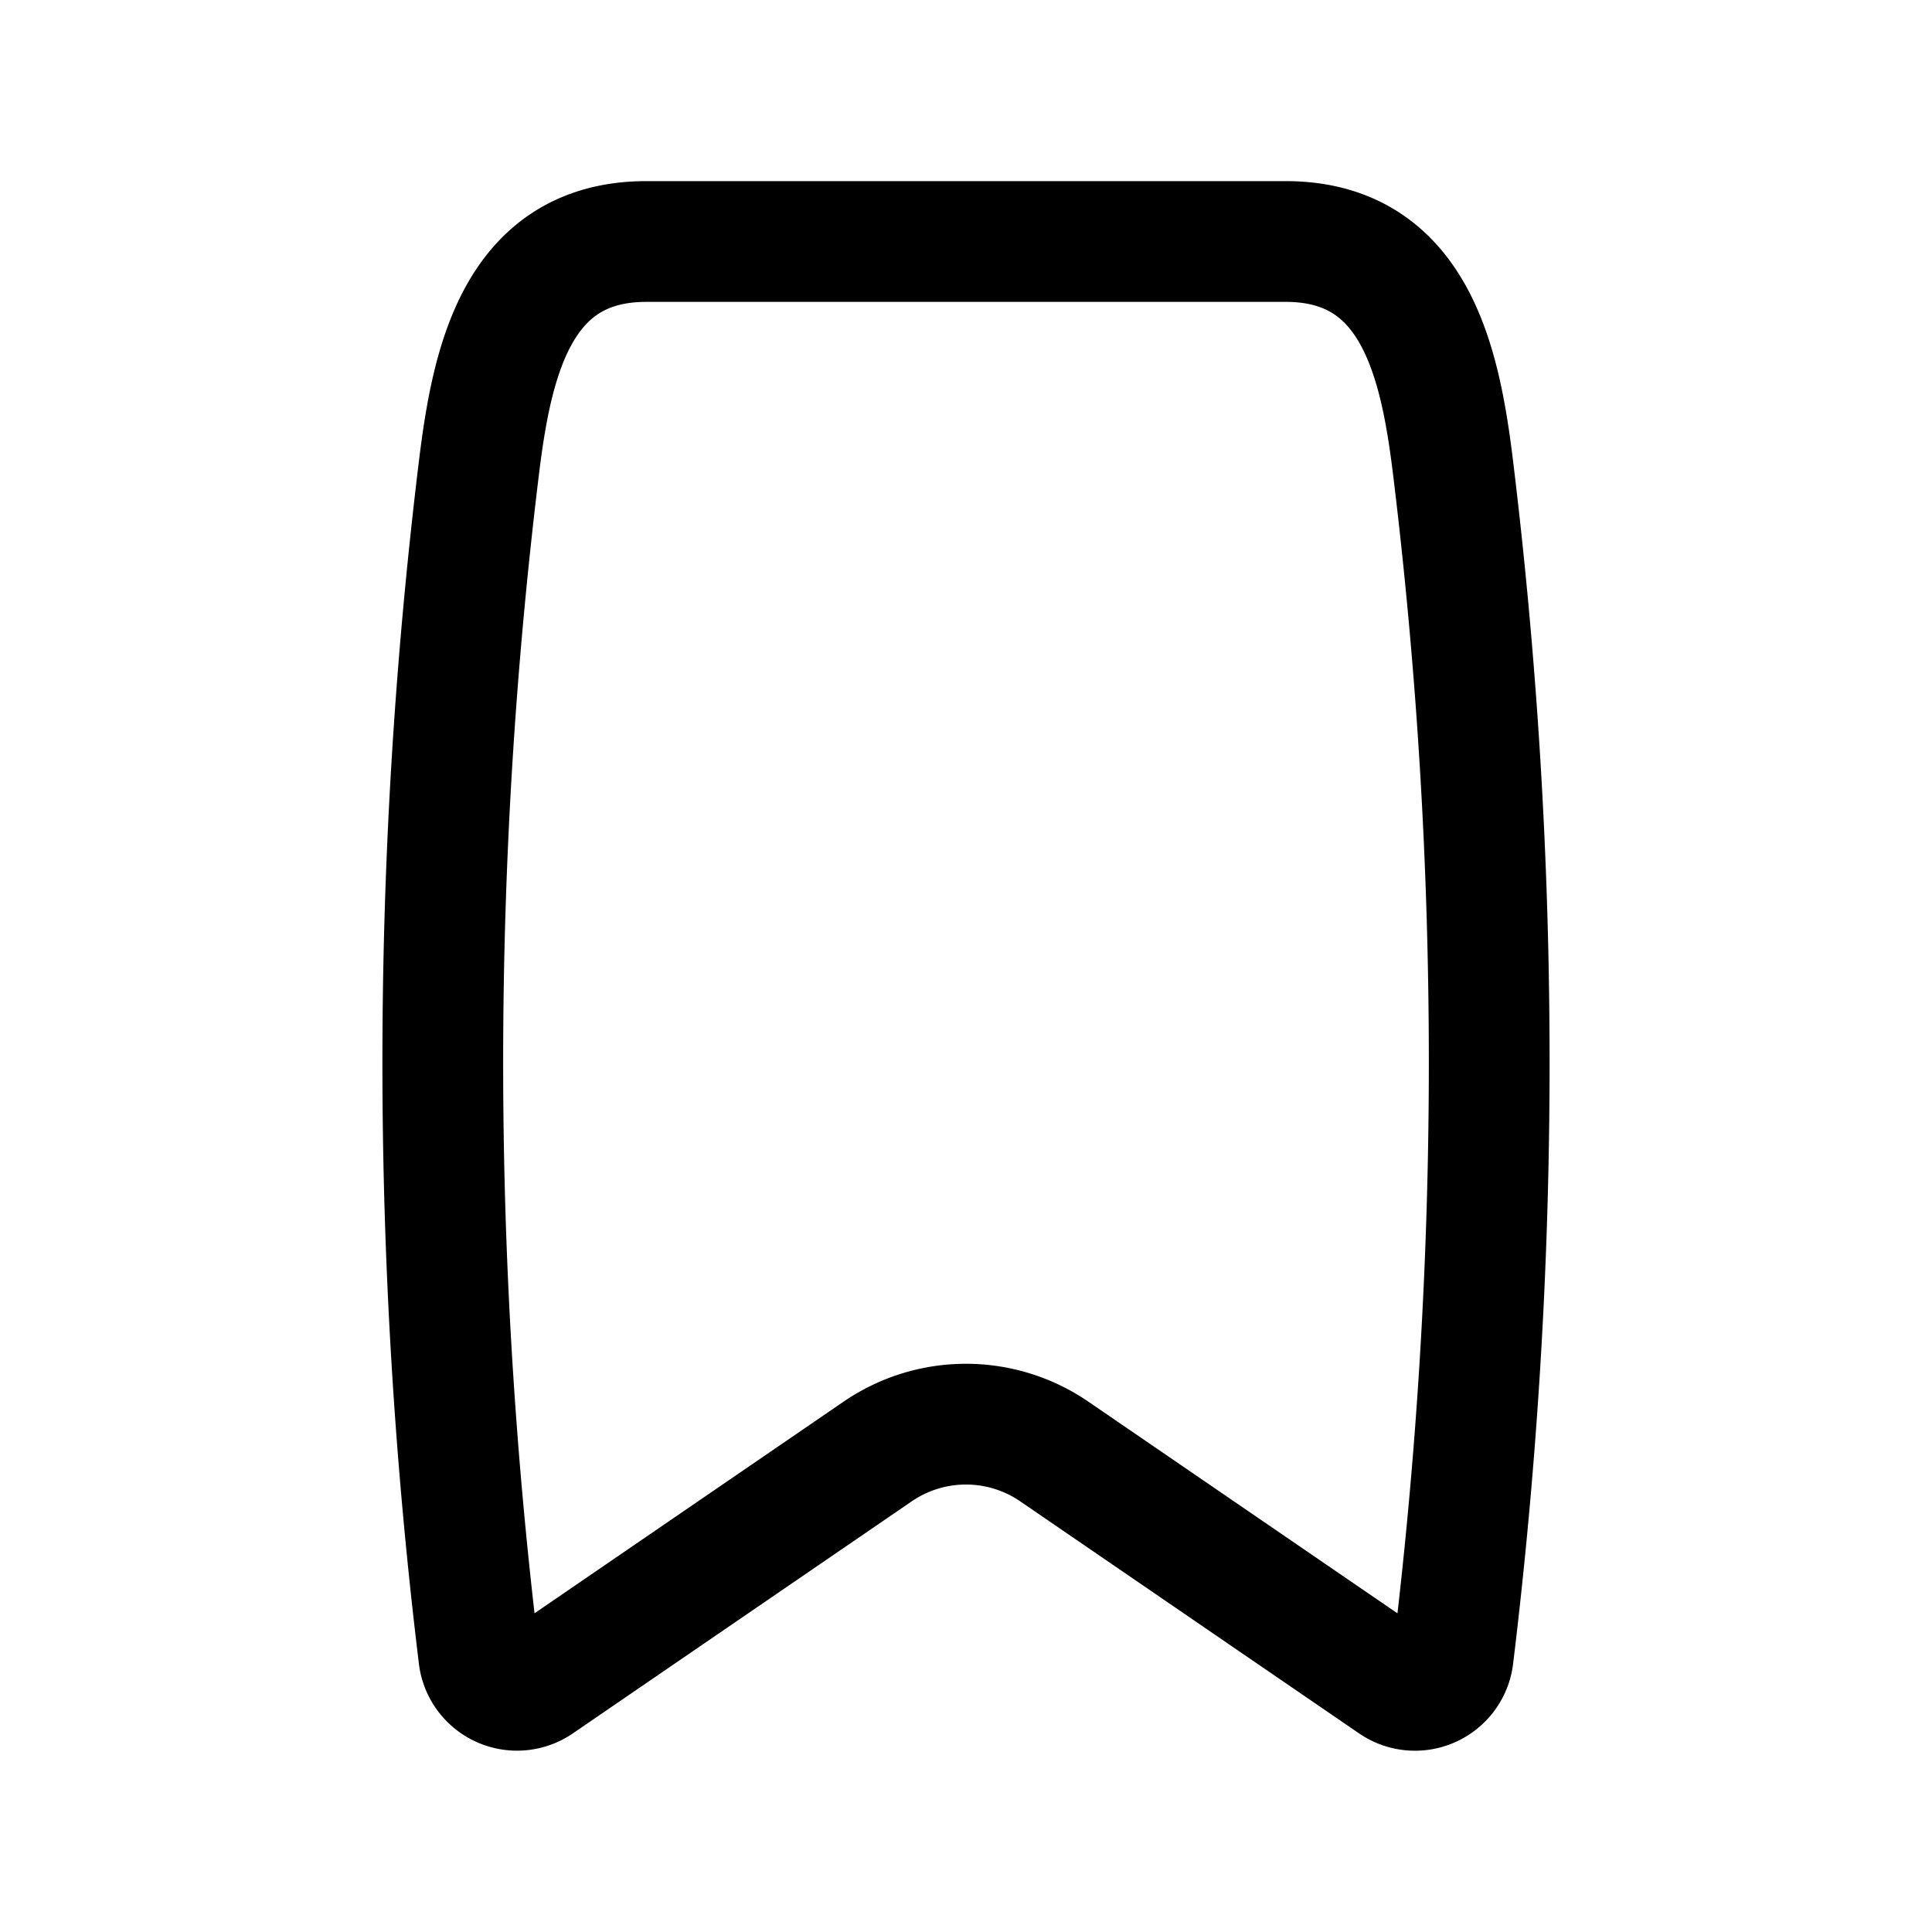 <svg xmlns="http://www.w3.org/2000/svg" width="24" height="24" fill="none" viewBox="0 0 24 24" stroke-width="1.5" stroke-linecap="round" stroke-linejoin="round" stroke="currentColor"><path d="M18.053 20.568a.478.478 0 0 1-.742.349l-4.21-2.883a1.942 1.942 0 0 0-2.203 0l-4.21 2.883a.478.478 0 0 1-.741-.35 61.011 61.011 0 0 1 0-14.736C6.105 4.53 6.407 3 8.029 3h7.942c1.621 0 1.924 1.53 2.082 2.831a61.02 61.02 0 0 1 0 14.737Z"/></svg>